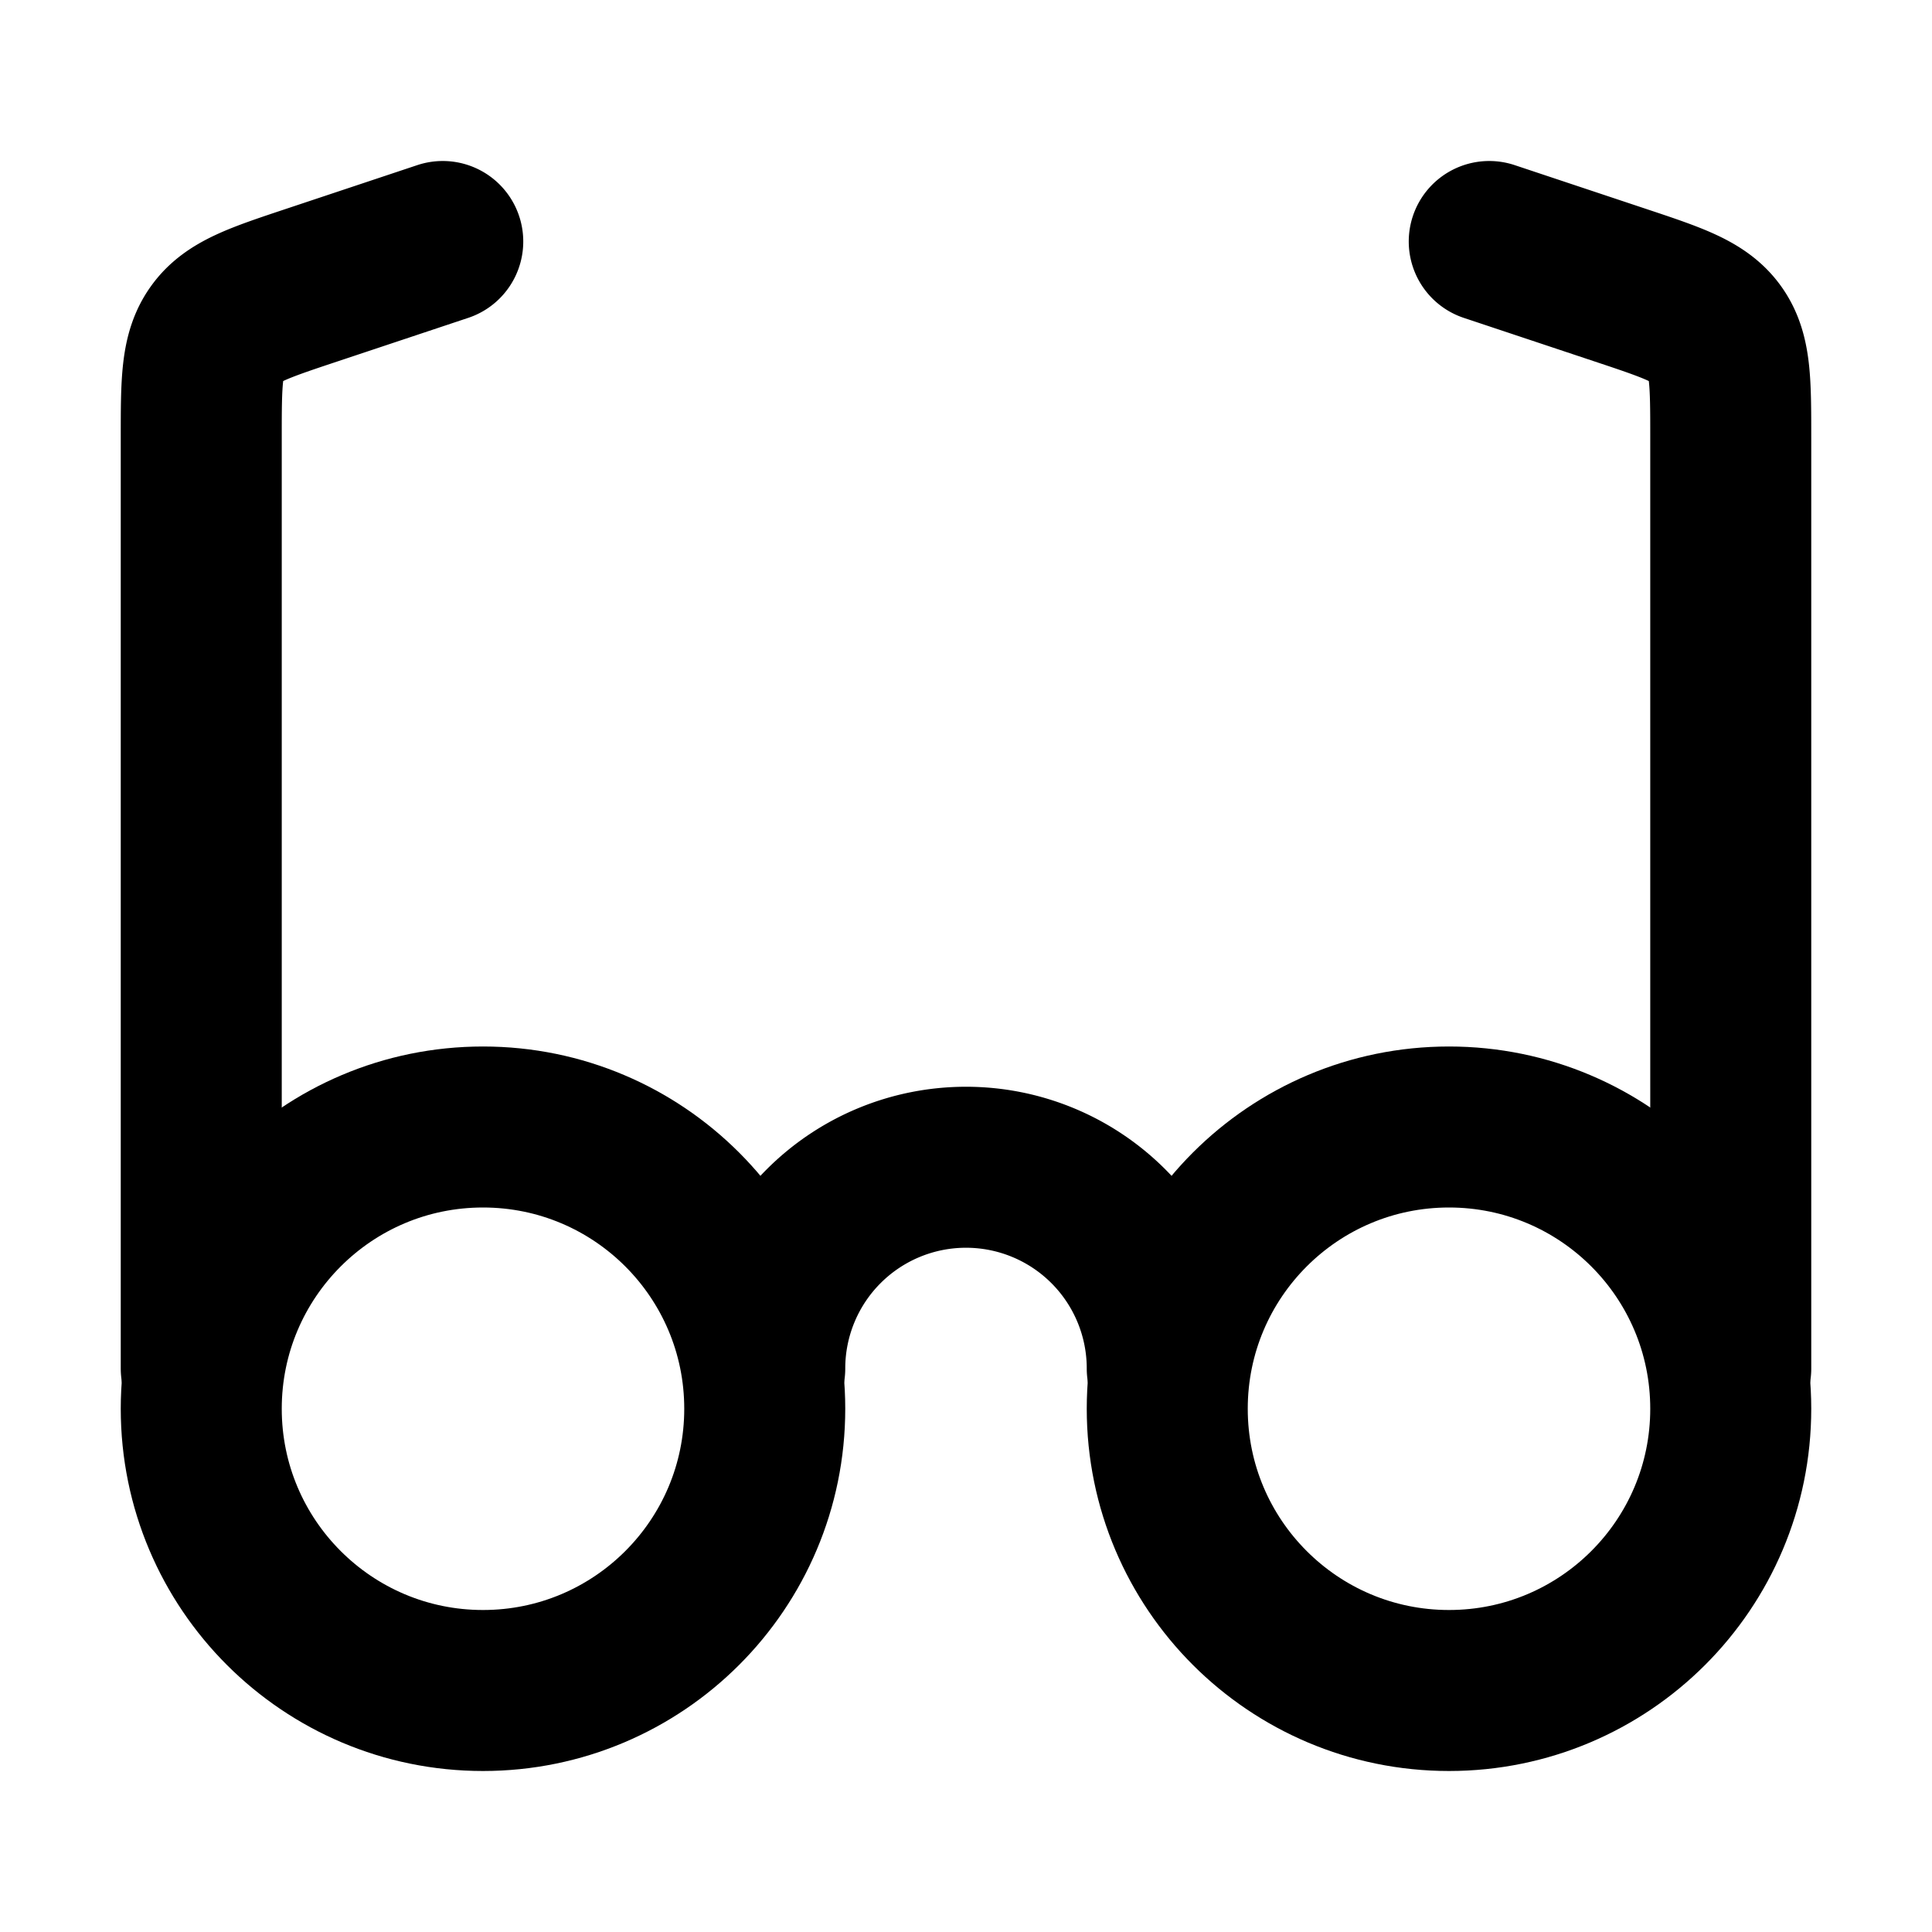 <svg xmlns="http://www.w3.org/2000/svg" xmlns:xlink="http://www.w3.org/1999/xlink" width="48" height="48" viewBox="0 0 48 48"><g fill="none" stroke="currentColor" stroke-linecap="round" stroke-linejoin="round" stroke-width="4"><circle cx="12" cy="35" r="7"/><circle cx="36" cy="35" r="7"/><path d="M5 34V10.883c0-1.391 0-2.087.378-2.61c.377-.525 1.037-.745 2.357-1.185L11 6m32 28V10.883c0-1.391 0-2.087-.377-2.61c-.378-.525-1.038-.745-2.358-1.185L37 6m-8 28a5 5 0 0 0-10 0"/></g></svg>
